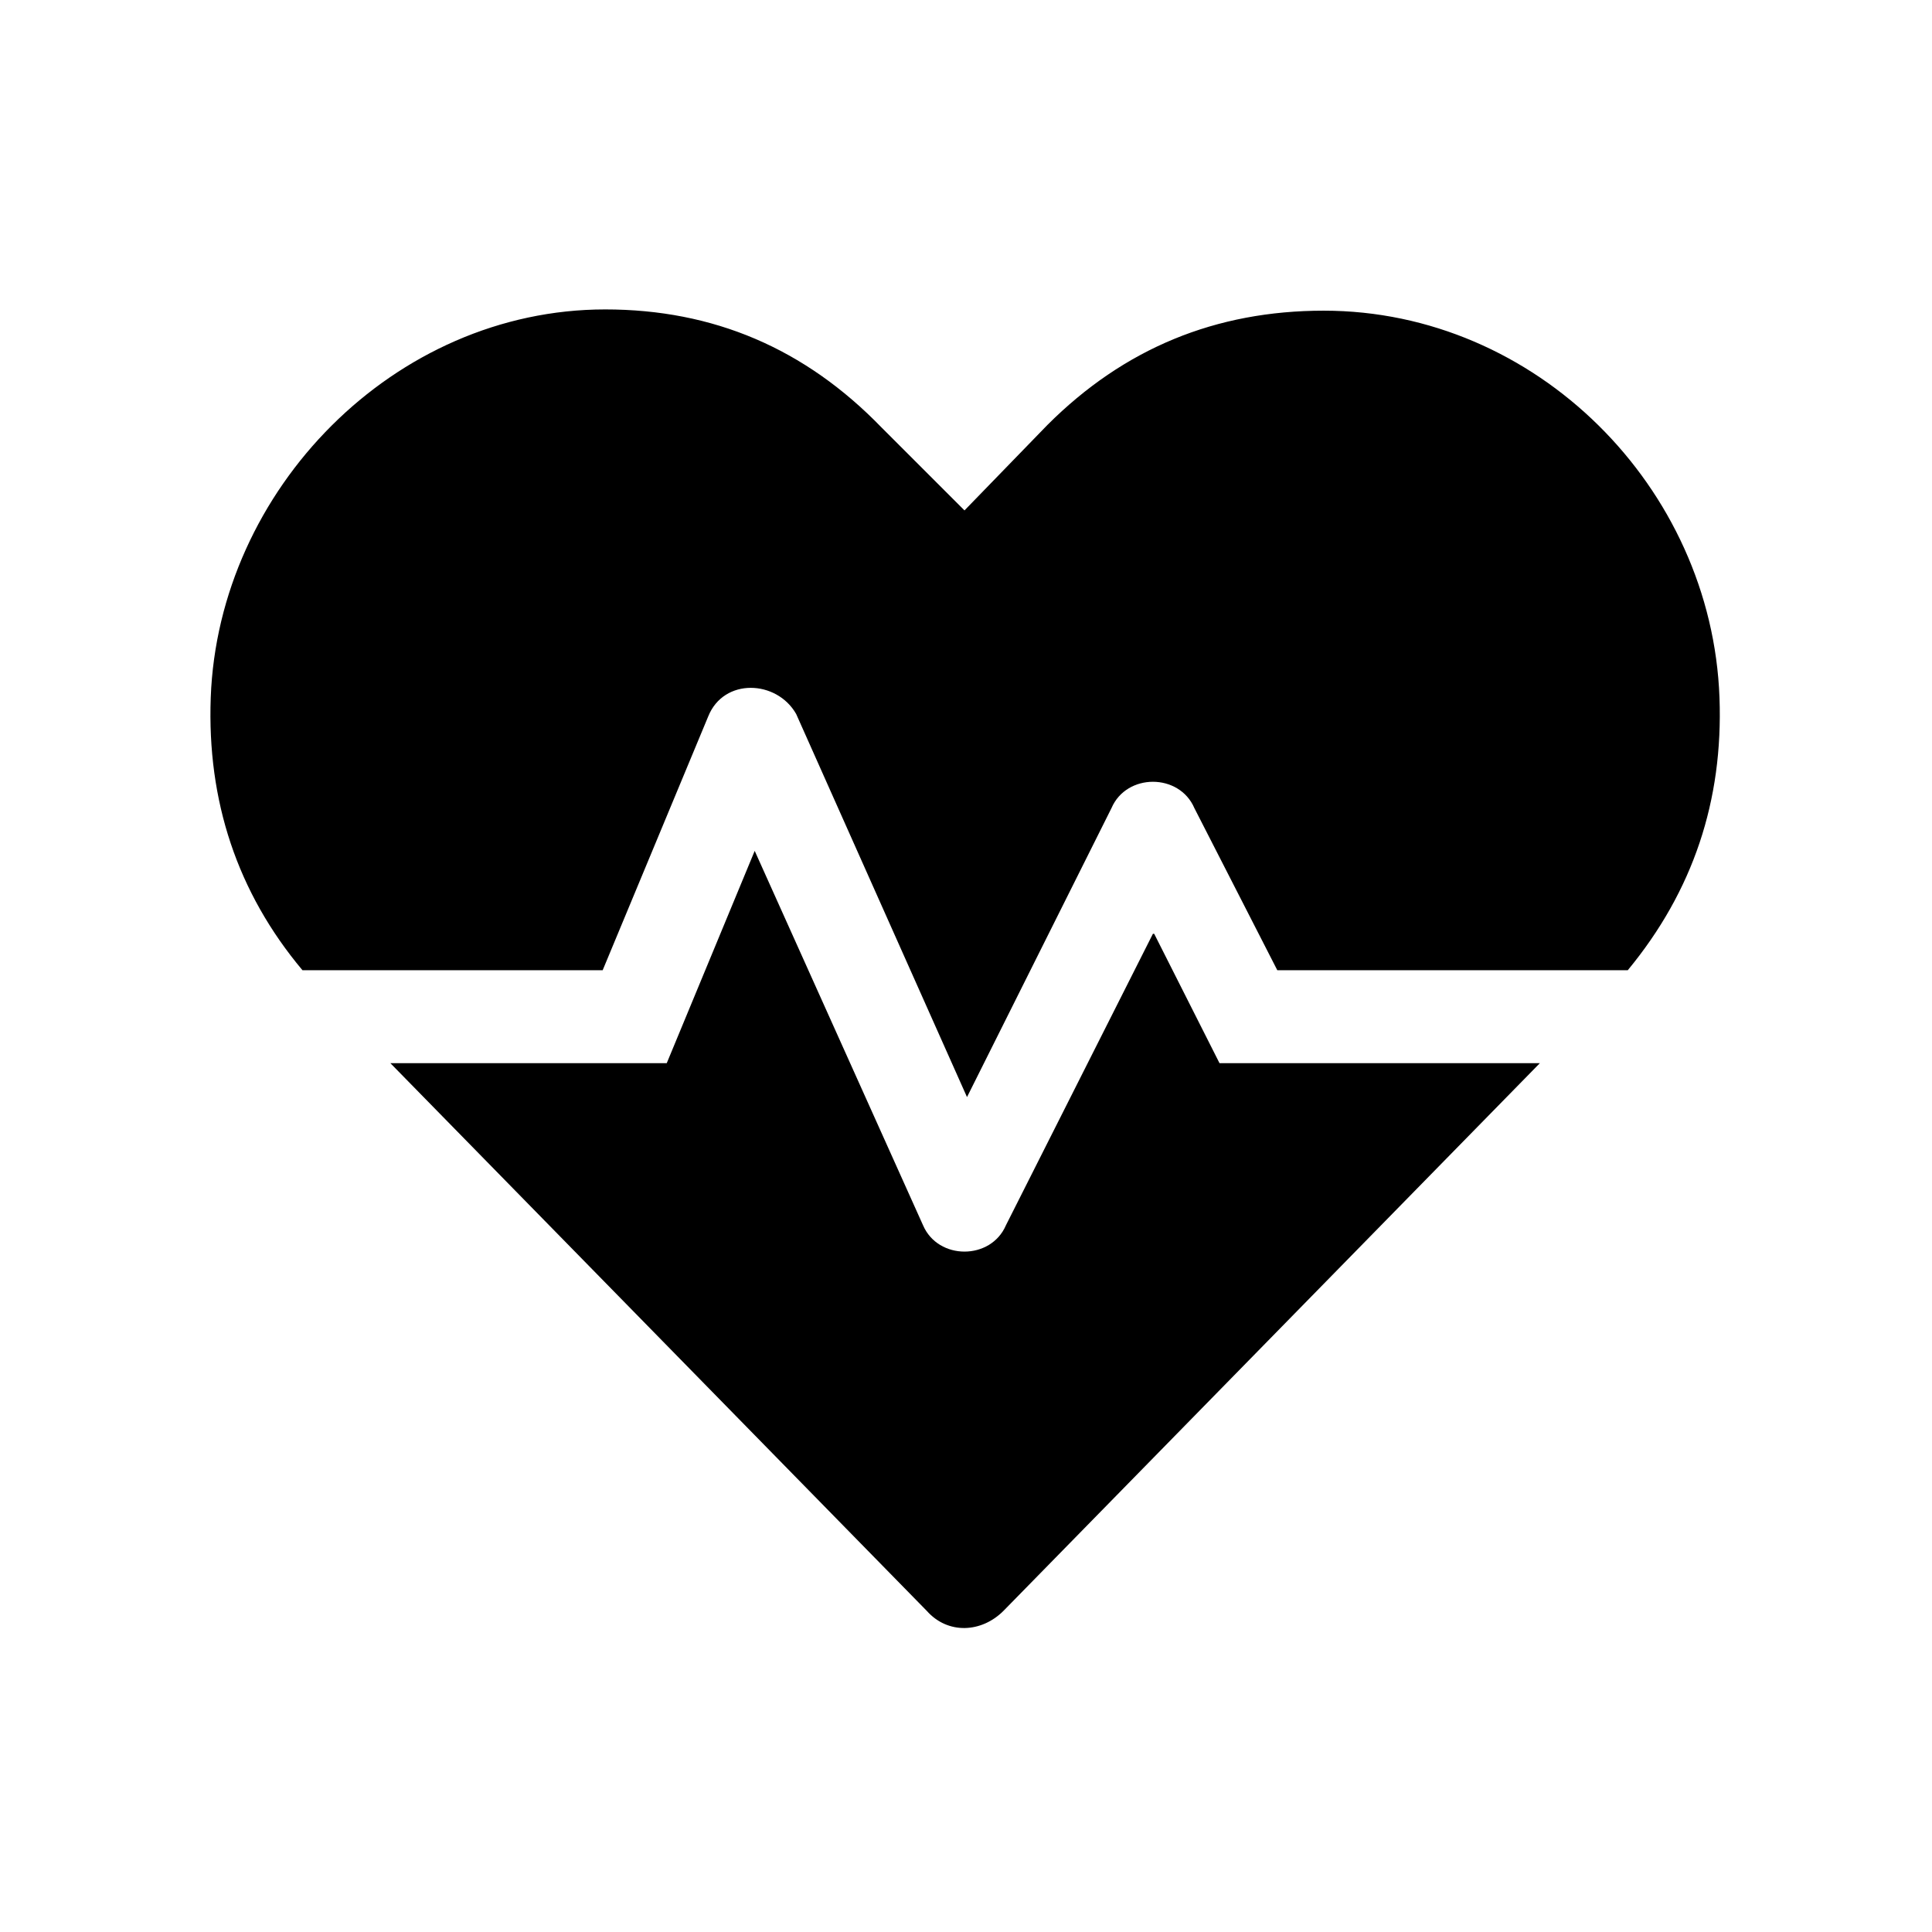 <svg width="256" height="256" viewBox="0 0 256 256" fill="none" xmlns="http://www.w3.org/2000/svg">
<path d="M227.841 92.436C228.341 106.085 224.346 118.07 215.69 128.557H169.248L158.263 107.084C156.266 102.425 149.271 102.425 147.274 107.084L128.133 145.369L105.493 94.6C102.915 90.089 95.902 89.781 93.841 94.933L79.858 128.557H40.076C31.42 118.237 27.425 106.085 27.924 92.436C28.932 64.893 52.229 41 80.191 41C94.506 41 106.657 46.16 116.811 56.647L127.8 67.633L138.784 56.314C148.938 46.16 161.089 41.166 175.404 41.166C203.553 41.166 226.822 64.582 227.841 92.436ZM152.935 123.73L161.591 140.875H204.039L132.961 213.451C130.054 216.358 125.602 216.598 122.805 213.451L51.727 140.875H88.347L100.002 112.744L122.305 162.348C124.302 167.007 131.298 167.007 133.294 162.348L152.768 123.73H152.935Z" fill="currentColor"/>
</svg>
